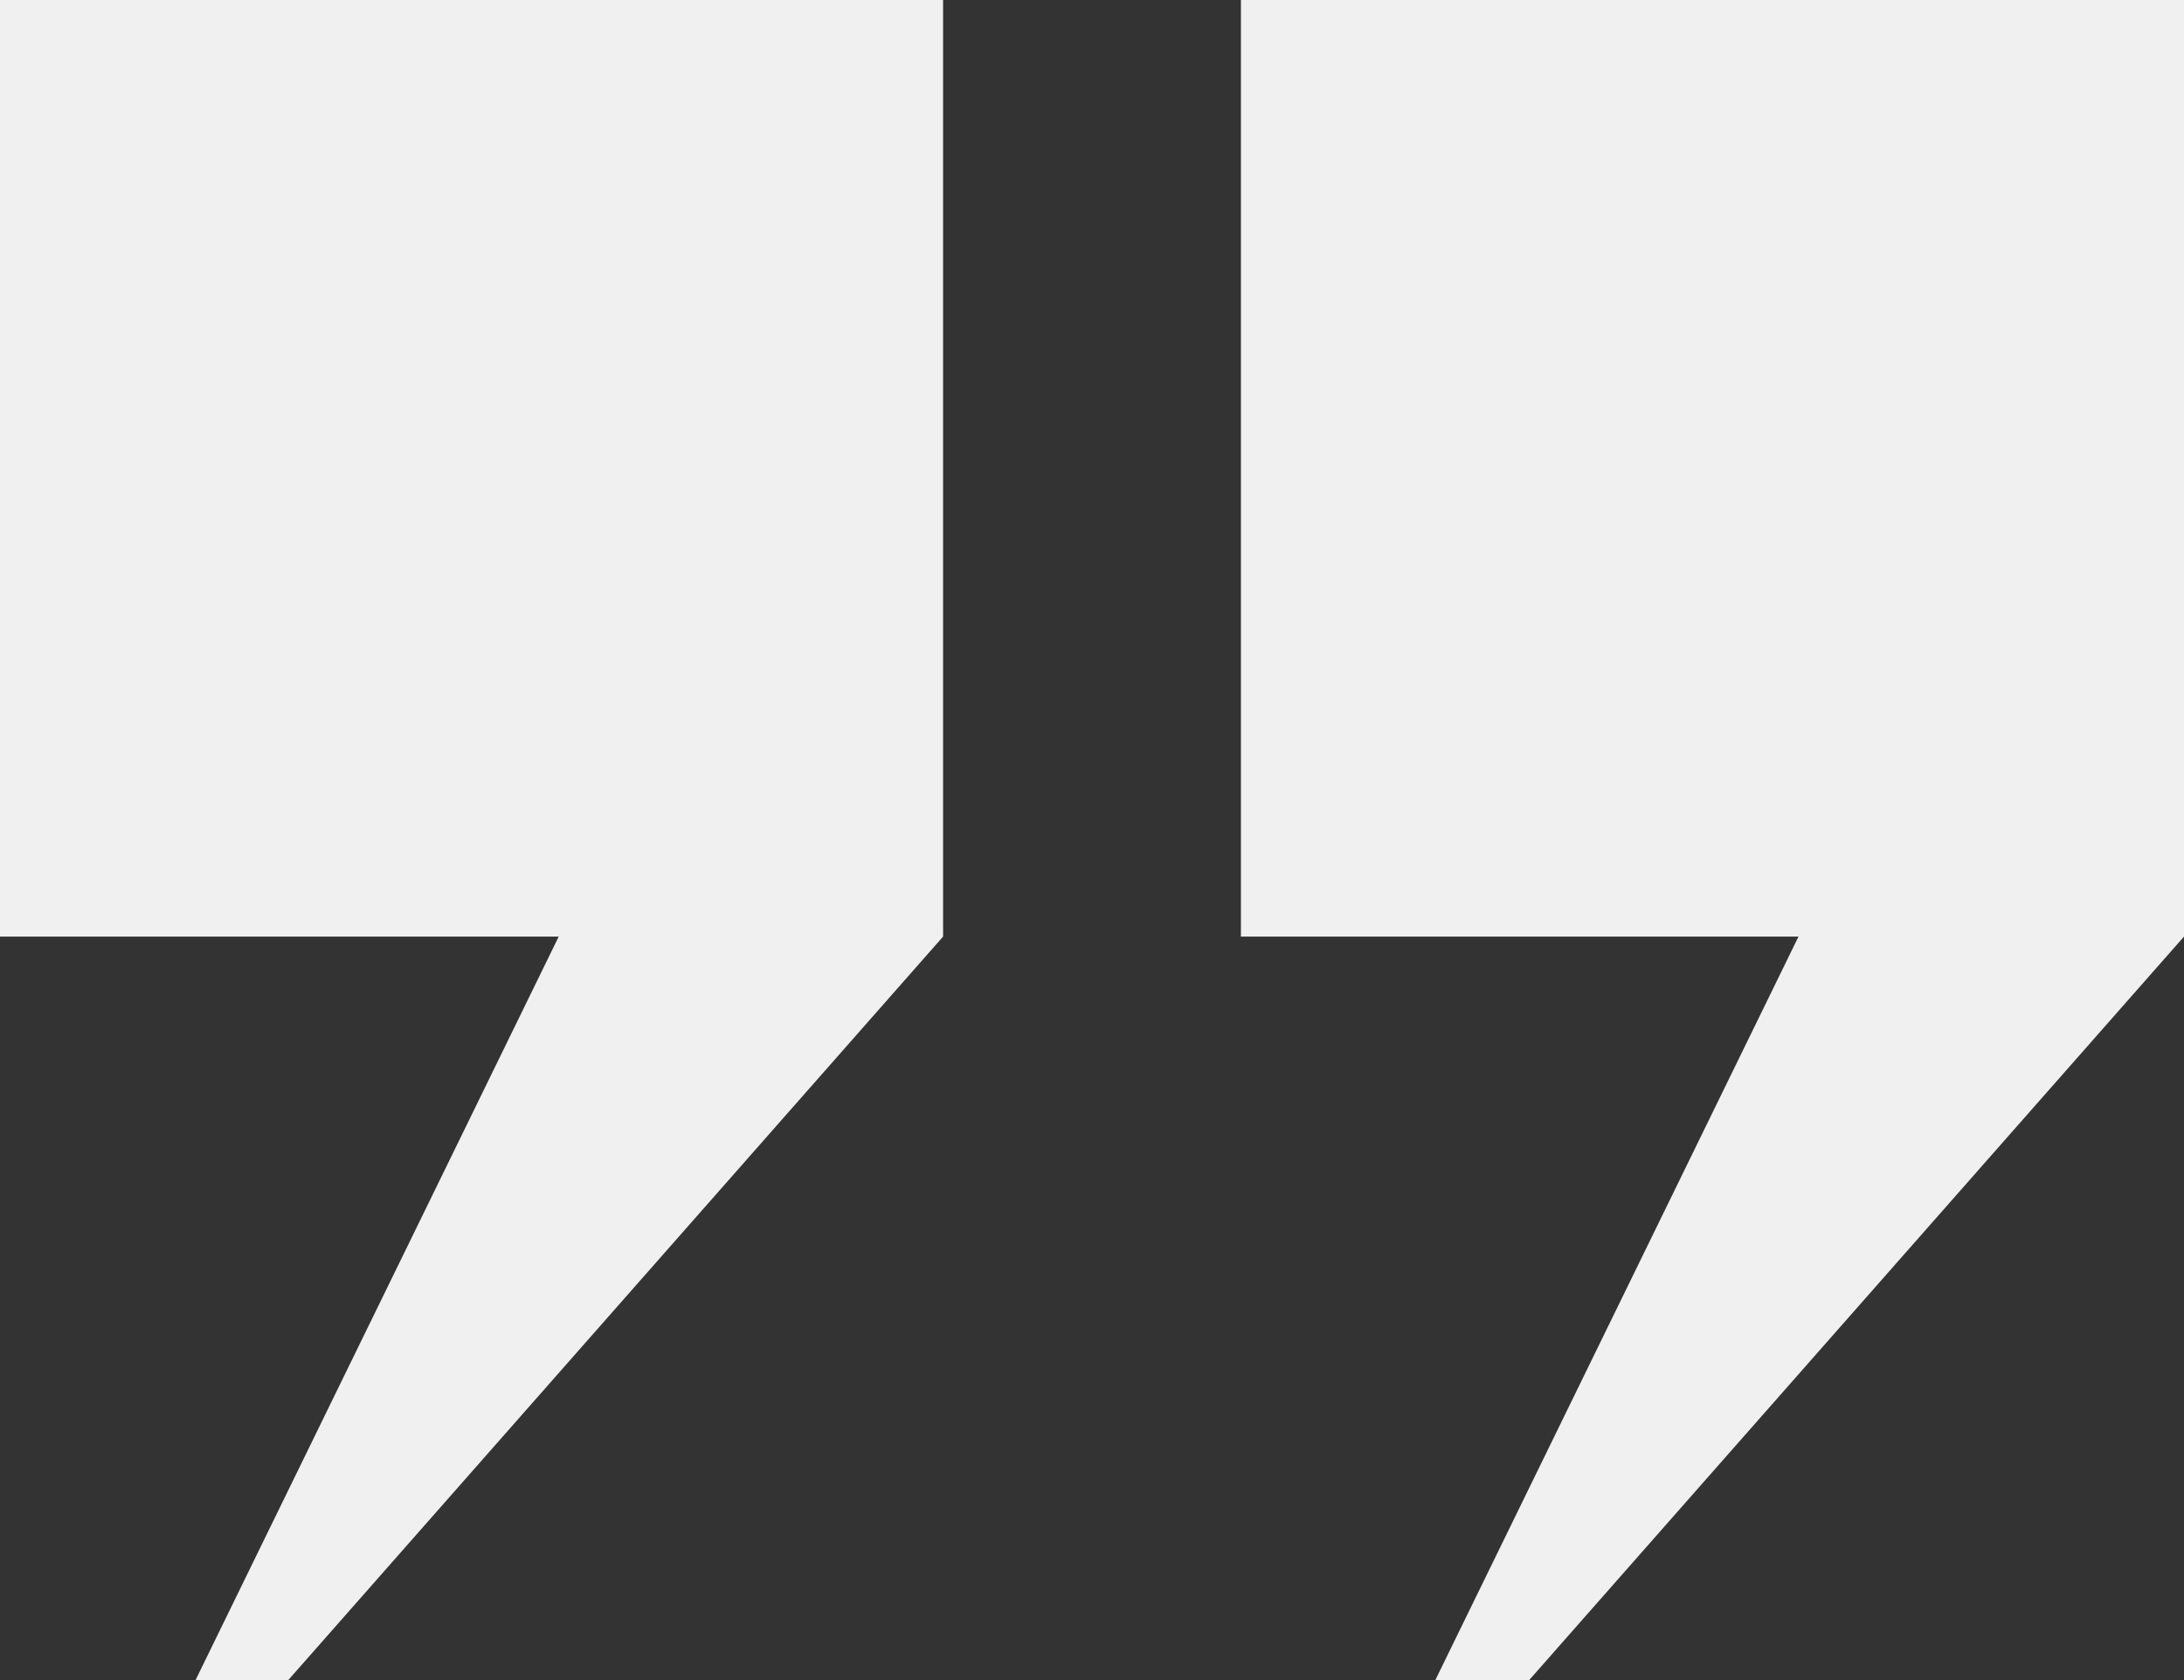 <svg width="78" height="60" fill="none" xmlns="http://www.w3.org/2000/svg"><rect width="100%" height="100%" fill="#333333" stroke="none"/><g clip-path="url(#clip0)" fill="#F0F0F0"><path d="M51.262 60h3.352L78 33.448V0H44.318v33.448h19.914L51.262 60zM19.954 33.448L6.984 60h3.312l23.386-26.552V0H0v33.448h19.954z"/></g><defs><clipPath id="clip0"><path fill="#fff" transform="rotate(180 39 30)" d="M0 0h78v60H0z"/></clipPath></defs></svg>